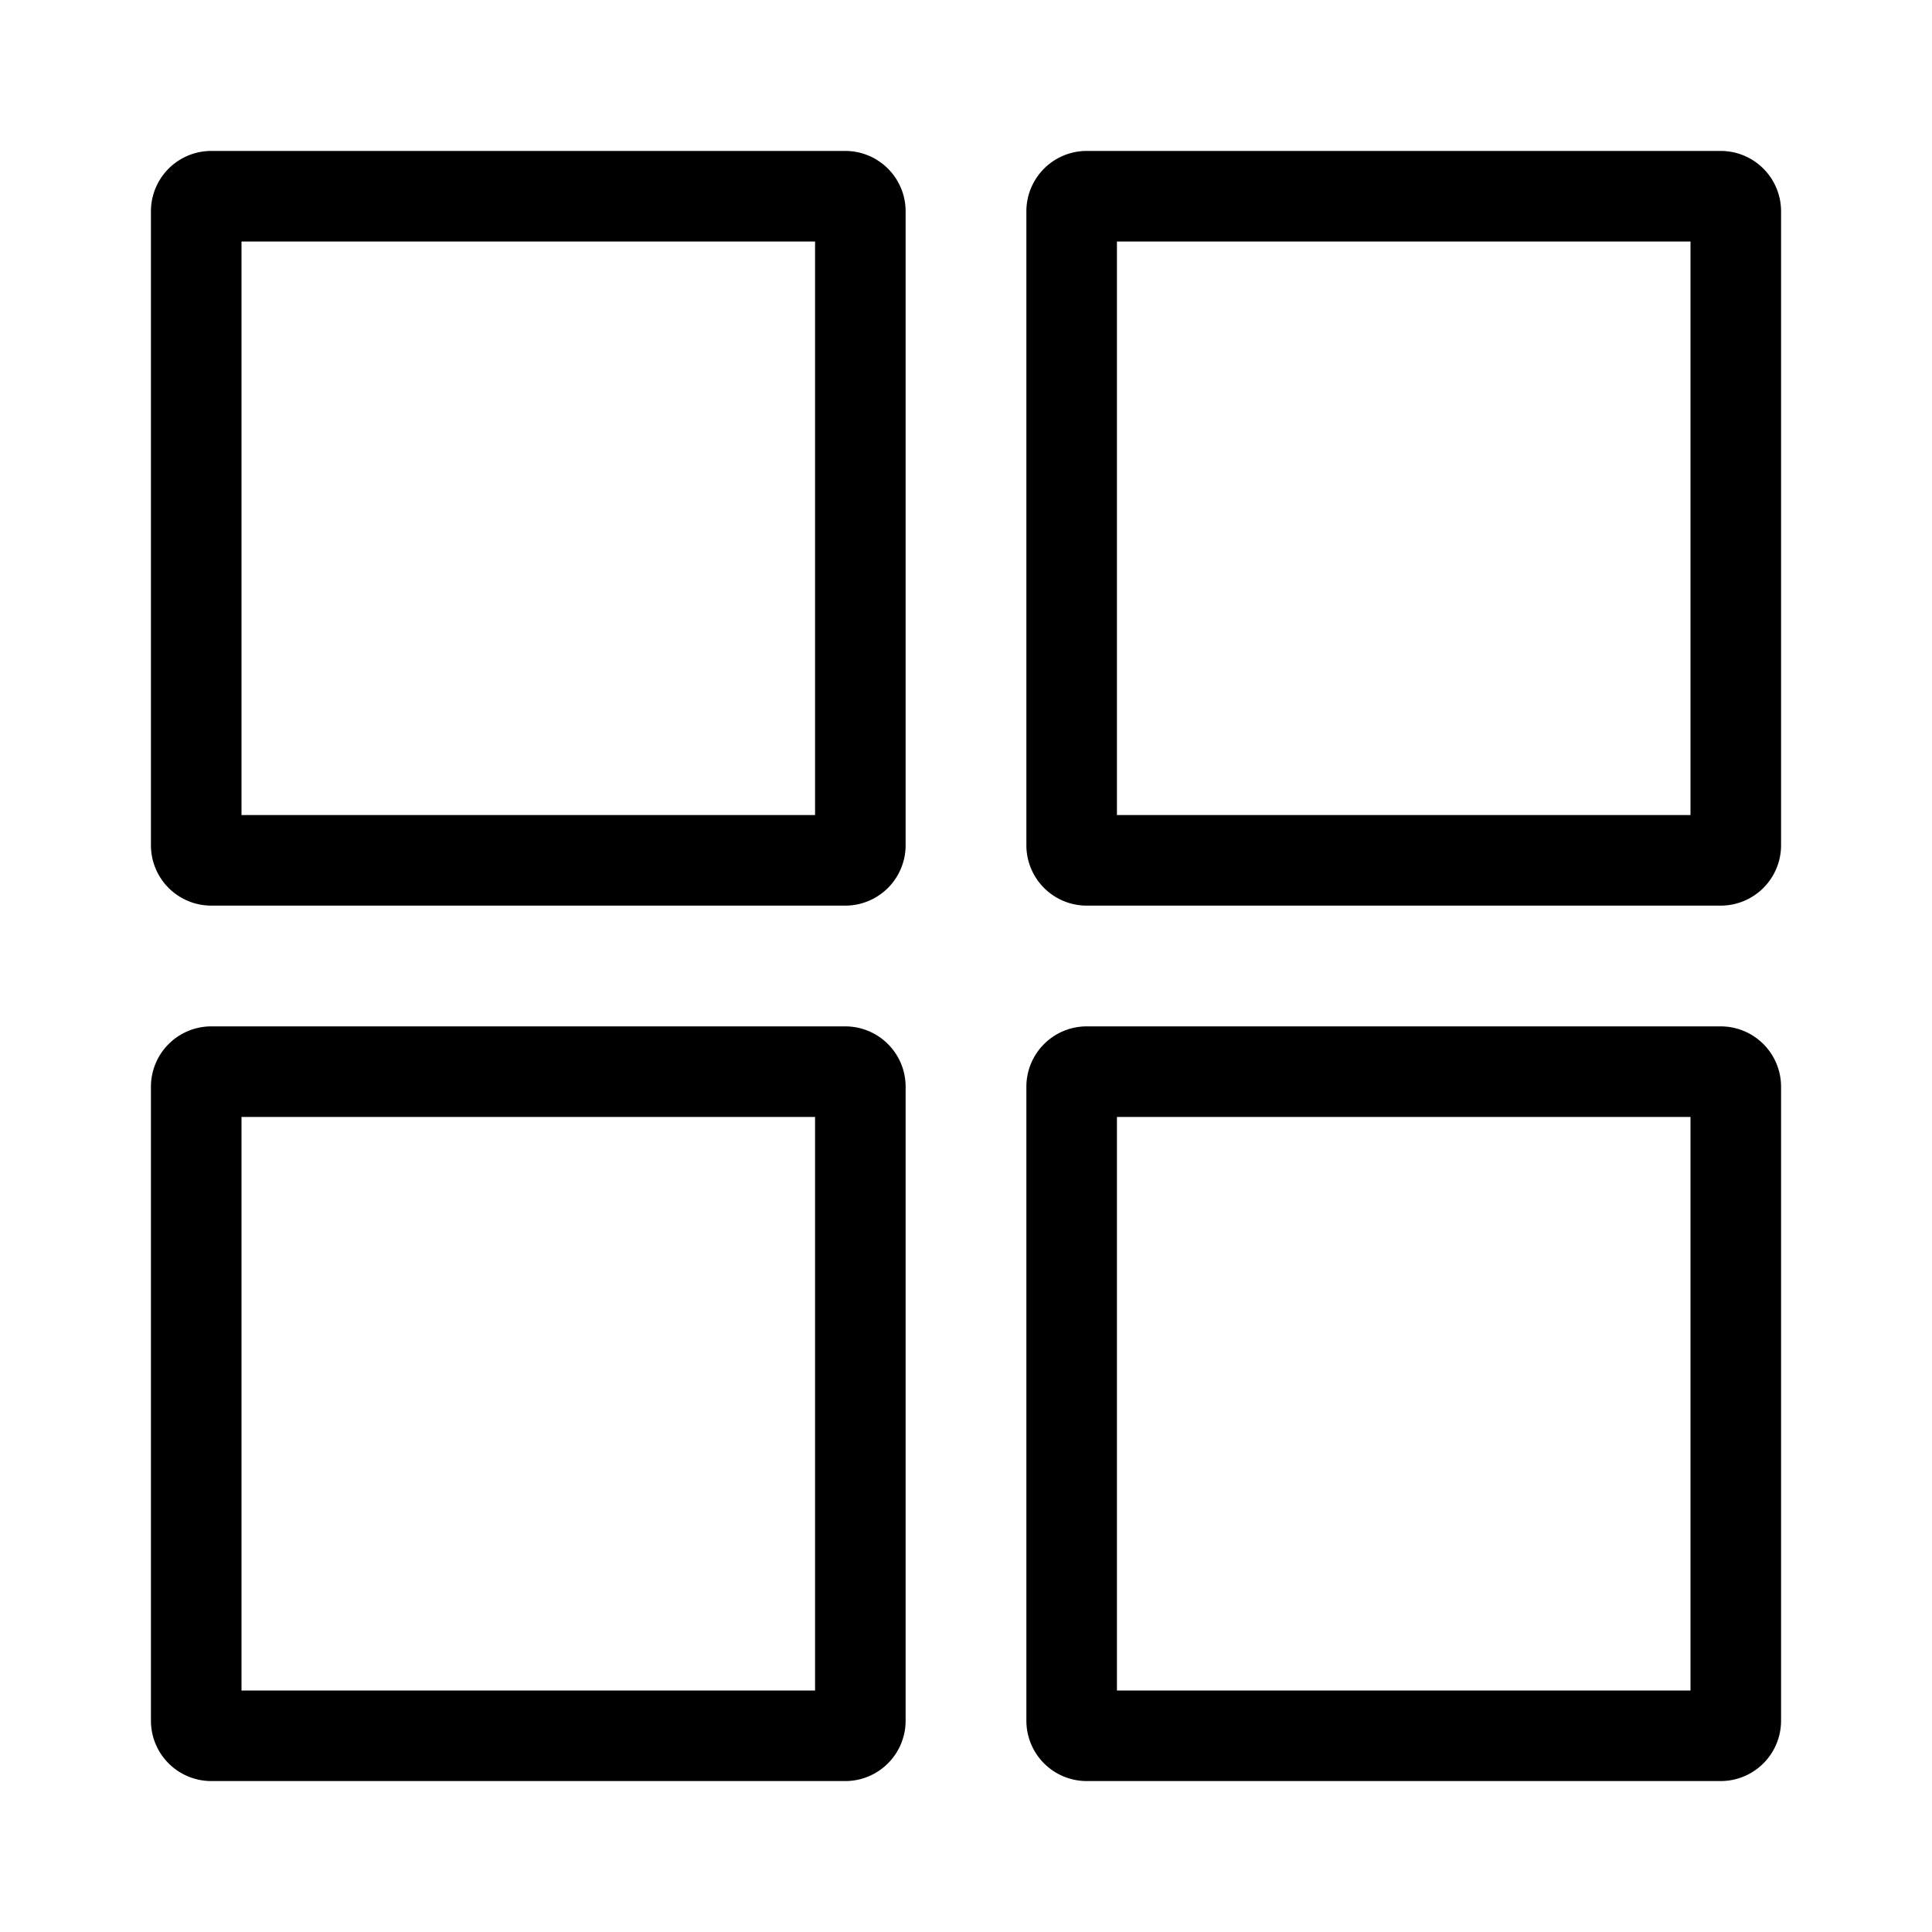<svg id="Navigation_Display_DisplayProductX4_Outline_64px" xmlns="http://www.w3.org/2000/svg" viewBox="0 0 64 64"><path d="M28 5H7a2 2 0 00-2 2v21a2 2 0 002 2h21a2 2 0 002-2V7a2 2 0 00-2-2zm-1 22H8V8h19zM57 5H36a2 2 0 00-2 2v21a2 2 0 002 2h21a2 2 0 002-2V7a2 2 0 00-2-2zm-1 22H37V8h19zM28 34H7a2 2 0 00-2 2v21a2 2 0 002 2h21a2 2 0 002-2V36a2 2 0 00-2-2zm-1 22H8V37h19zM57 34H36a2 2 0 00-2 2v21a2 2 0 002 2h21a2 2 0 002-2V36a2 2 0 00-2-2zm-1 22H37V37h19z"/></svg>